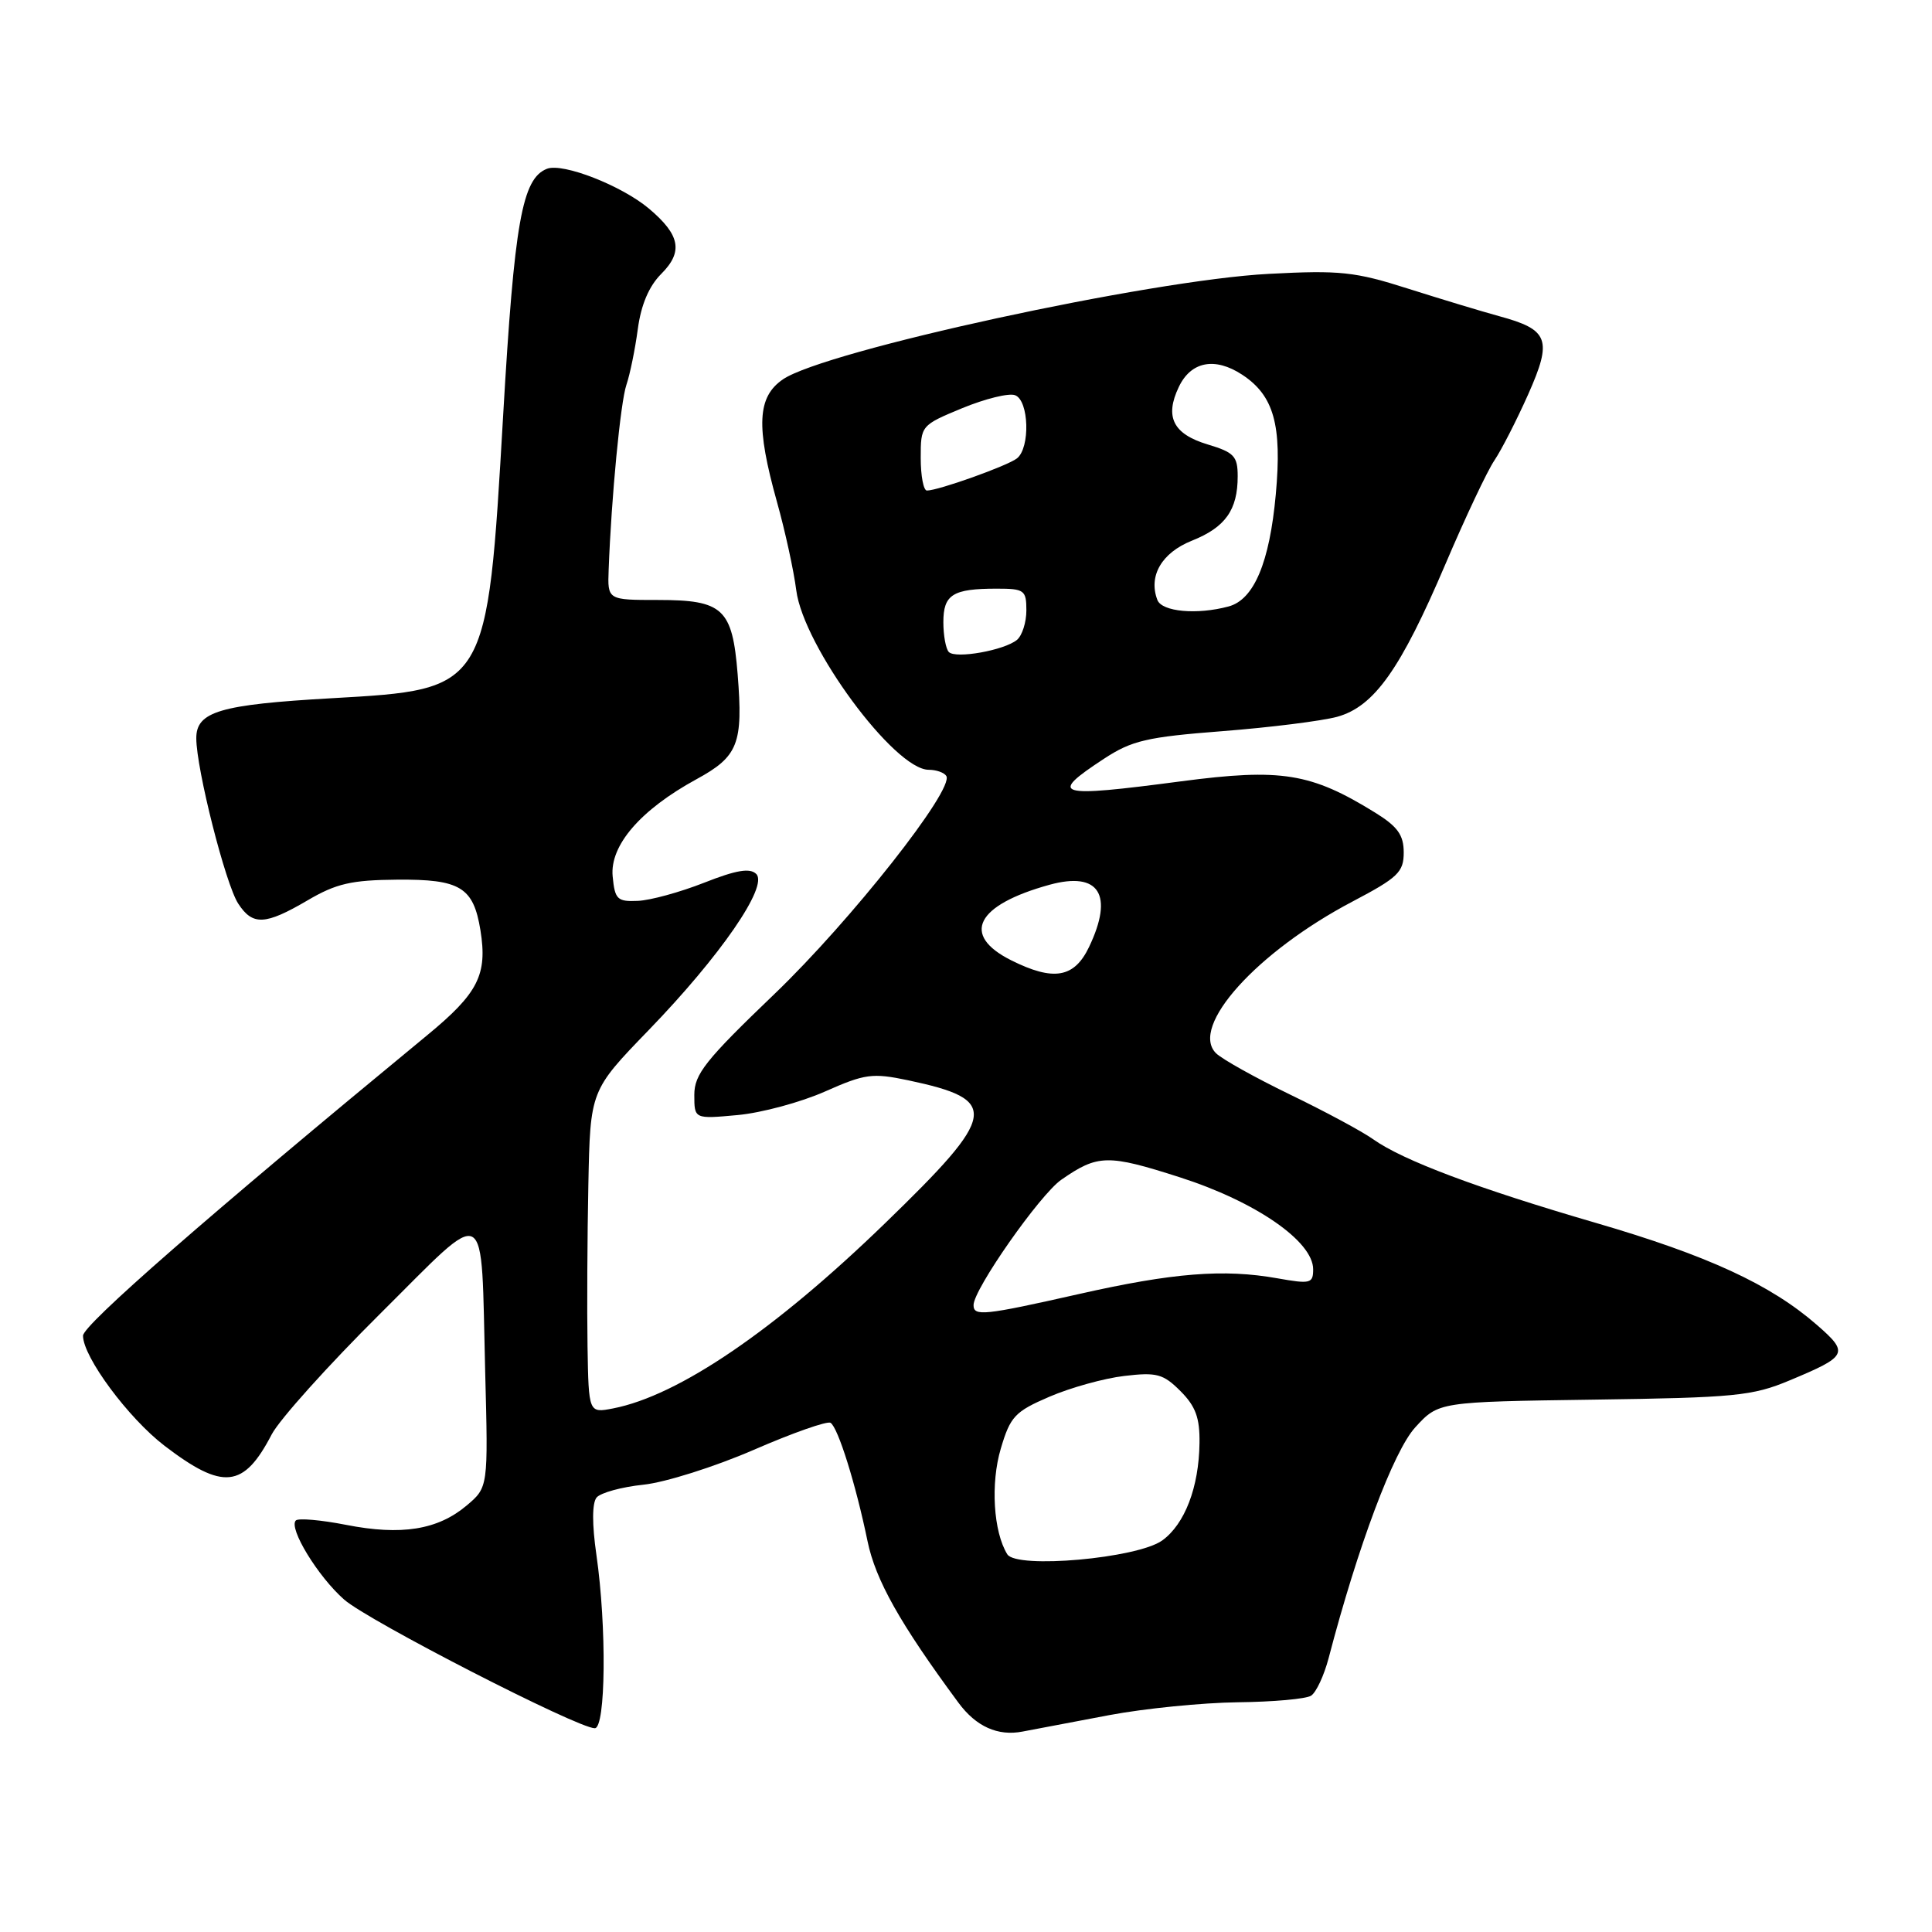 <?xml version="1.0" encoding="UTF-8" standalone="no"?>
<!DOCTYPE svg PUBLIC "-//W3C//DTD SVG 1.1//EN" "http://www.w3.org/Graphics/SVG/1.1/DTD/svg11.dtd" >
<svg xmlns="http://www.w3.org/2000/svg" xmlns:xlink="http://www.w3.org/1999/xlink" version="1.1" viewBox="0 0 256 256">
 <g >
 <path fill="currentColor"
d=" M 147.00 227.26 C 151.68 226.38 159.32 225.62 164.00 225.56 C 168.68 225.51 173.05 225.12 173.72 224.69 C 174.40 224.26 175.44 222.02 176.05 219.71 C 179.93 204.87 184.66 192.26 187.53 189.13 C 190.62 185.75 190.62 185.75 211.17 185.46 C 229.85 185.20 232.22 184.97 237.11 182.92 C 244.85 179.69 245.04 179.30 240.74 175.55 C 234.60 170.20 226.28 166.36 211.46 162.04 C 195.77 157.47 185.87 153.75 181.94 150.95 C 180.48 149.91 175.51 147.24 170.91 145.02 C 166.31 142.79 161.90 140.33 161.12 139.55 C 157.61 136.03 166.54 126.12 179.23 119.45 C 185.24 116.29 186.00 115.56 186.00 112.96 C 186.00 110.65 185.20 109.53 182.25 107.70 C 173.71 102.41 169.79 101.78 156.49 103.53 C 139.88 105.72 138.85 105.42 146.25 100.56 C 149.97 98.12 151.93 97.66 162.00 96.88 C 168.32 96.39 175.15 95.53 177.18 94.98 C 182.09 93.62 185.58 88.70 191.54 74.72 C 194.17 68.55 197.08 62.38 198.02 61.00 C 198.95 59.62 200.96 55.69 202.49 52.26 C 205.72 44.99 205.24 43.68 198.63 41.89 C 196.36 41.27 190.94 39.63 186.59 38.25 C 179.53 36.00 177.56 35.79 168.09 36.29 C 152.40 37.11 109.32 46.47 103.75 50.26 C 100.34 52.59 100.15 56.47 102.95 66.50 C 104.03 70.35 105.18 75.62 105.51 78.22 C 106.46 85.64 118.52 102.00 123.06 102.00 C 124.06 102.00 125.11 102.37 125.39 102.82 C 126.48 104.58 112.75 121.99 102.63 131.70 C 93.47 140.48 92.00 142.33 92.00 145.08 C 92.00 148.28 92.00 148.28 97.75 147.75 C 100.91 147.46 106.12 146.05 109.32 144.63 C 114.62 142.28 115.59 142.15 120.32 143.14 C 132.55 145.73 132.25 147.58 117.25 162.11 C 102.65 176.26 89.93 184.93 81.25 186.62 C 78.00 187.25 78.00 187.25 77.85 178.38 C 77.77 173.49 77.82 163.88 77.96 157.00 C 78.21 144.50 78.21 144.50 85.95 136.50 C 95.45 126.68 101.83 117.43 100.21 115.81 C 99.38 114.98 97.57 115.28 93.29 116.97 C 90.11 118.22 86.15 119.31 84.50 119.37 C 81.79 119.49 81.47 119.17 81.18 116.12 C 80.79 112.03 84.86 107.31 92.27 103.26 C 97.83 100.23 98.48 98.56 97.74 89.31 C 97.04 80.64 95.81 79.50 87.21 79.50 C 80.50 79.50 80.50 79.50 80.65 75.50 C 81.01 65.86 82.22 53.30 83.00 51.00 C 83.47 49.62 84.15 46.31 84.51 43.62 C 84.94 40.39 85.99 37.92 87.62 36.29 C 90.55 33.36 90.13 31.13 85.99 27.64 C 82.36 24.59 74.60 21.56 72.49 22.36 C 69.18 23.64 68.16 29.37 66.67 55.04 C 64.55 91.52 64.66 91.34 43.94 92.52 C 29.13 93.36 26.00 94.29 26.01 97.83 C 26.02 101.91 29.89 117.19 31.57 119.74 C 33.48 122.67 35.14 122.59 40.74 119.31 C 44.55 117.07 46.57 116.61 52.62 116.56 C 60.99 116.49 62.73 117.55 63.66 123.26 C 64.61 129.16 63.37 131.61 56.56 137.21 C 27.52 161.14 11.00 175.57 11.00 176.99 C 11.00 179.80 17.01 187.91 21.81 191.58 C 29.56 197.50 32.29 197.21 36.00 190.07 C 37.02 188.11 43.49 180.91 50.37 174.08 C 64.98 159.57 63.70 158.86 64.29 181.79 C 64.69 197.08 64.69 197.08 61.82 199.50 C 57.99 202.72 53.18 203.49 45.85 202.05 C 42.53 201.40 39.53 201.14 39.20 201.47 C 38.20 202.47 42.14 208.92 45.61 211.96 C 48.82 214.78 76.53 229.00 78.81 229.00 C 80.27 229.00 80.40 215.56 79.03 206.05 C 78.44 201.96 78.45 199.17 79.05 198.43 C 79.58 197.80 82.37 197.03 85.26 196.73 C 88.14 196.43 94.72 194.35 99.88 192.11 C 105.03 189.87 109.61 188.26 110.05 188.53 C 111.05 189.15 113.40 196.69 114.95 204.20 C 116.01 209.36 119.26 215.14 127.00 225.62 C 129.33 228.78 132.22 230.08 135.50 229.44 C 137.15 229.12 142.32 228.14 147.00 227.26 Z  M 133.47 205.95 C 131.63 202.98 131.24 196.56 132.61 191.95 C 133.87 187.69 134.48 187.04 139.06 185.07 C 141.85 183.87 146.31 182.63 148.98 182.32 C 153.27 181.81 154.13 182.04 156.42 184.33 C 158.42 186.33 158.99 187.87 158.94 191.20 C 158.87 197.07 156.99 201.96 154.00 204.12 C 150.71 206.49 134.69 207.92 133.47 205.95 Z  M 129.00 172.93 C 129.00 170.84 137.80 158.28 140.63 156.32 C 145.47 152.96 146.77 152.93 156.34 156.00 C 166.38 159.22 174.00 164.48 174.00 168.19 C 174.00 170.07 173.64 170.16 169.25 169.38 C 162.17 168.12 155.42 168.65 142.95 171.47 C 130.36 174.31 129.00 174.45 129.00 172.93 Z  M 134.00 127.25 C 127.29 123.89 129.31 119.92 139.09 117.23 C 145.64 115.44 147.61 118.55 144.31 125.47 C 142.35 129.58 139.61 130.05 134.00 127.25 Z  M 125.73 86.40 C 125.33 86.00 125.00 84.21 125.00 82.44 C 125.00 78.78 126.24 78.00 132.08 78.00 C 135.73 78.00 136.00 78.20 136.00 80.88 C 136.00 82.46 135.44 84.22 134.75 84.79 C 133.07 86.17 126.65 87.32 125.73 86.40 Z  M 153.36 79.50 C 152.14 76.32 153.93 73.24 157.94 71.64 C 162.37 69.87 164.00 67.57 164.00 63.11 C 164.00 60.44 163.52 59.94 160.02 58.89 C 155.44 57.51 154.30 55.24 156.20 51.27 C 157.81 47.89 160.97 47.28 164.58 49.64 C 168.79 52.40 169.89 56.30 169.05 65.50 C 168.23 74.53 166.16 79.46 162.79 80.36 C 158.59 81.49 153.96 81.06 153.36 79.50 Z  M 122.00 60.68 C 122.00 56.39 122.03 56.35 127.51 54.08 C 130.55 52.83 133.70 52.05 134.51 52.37 C 136.35 53.07 136.53 59.34 134.75 60.74 C 133.48 61.73 124.33 65.00 122.82 65.00 C 122.37 65.00 122.00 63.06 122.00 60.68 Z "/>
</g>
</svg>